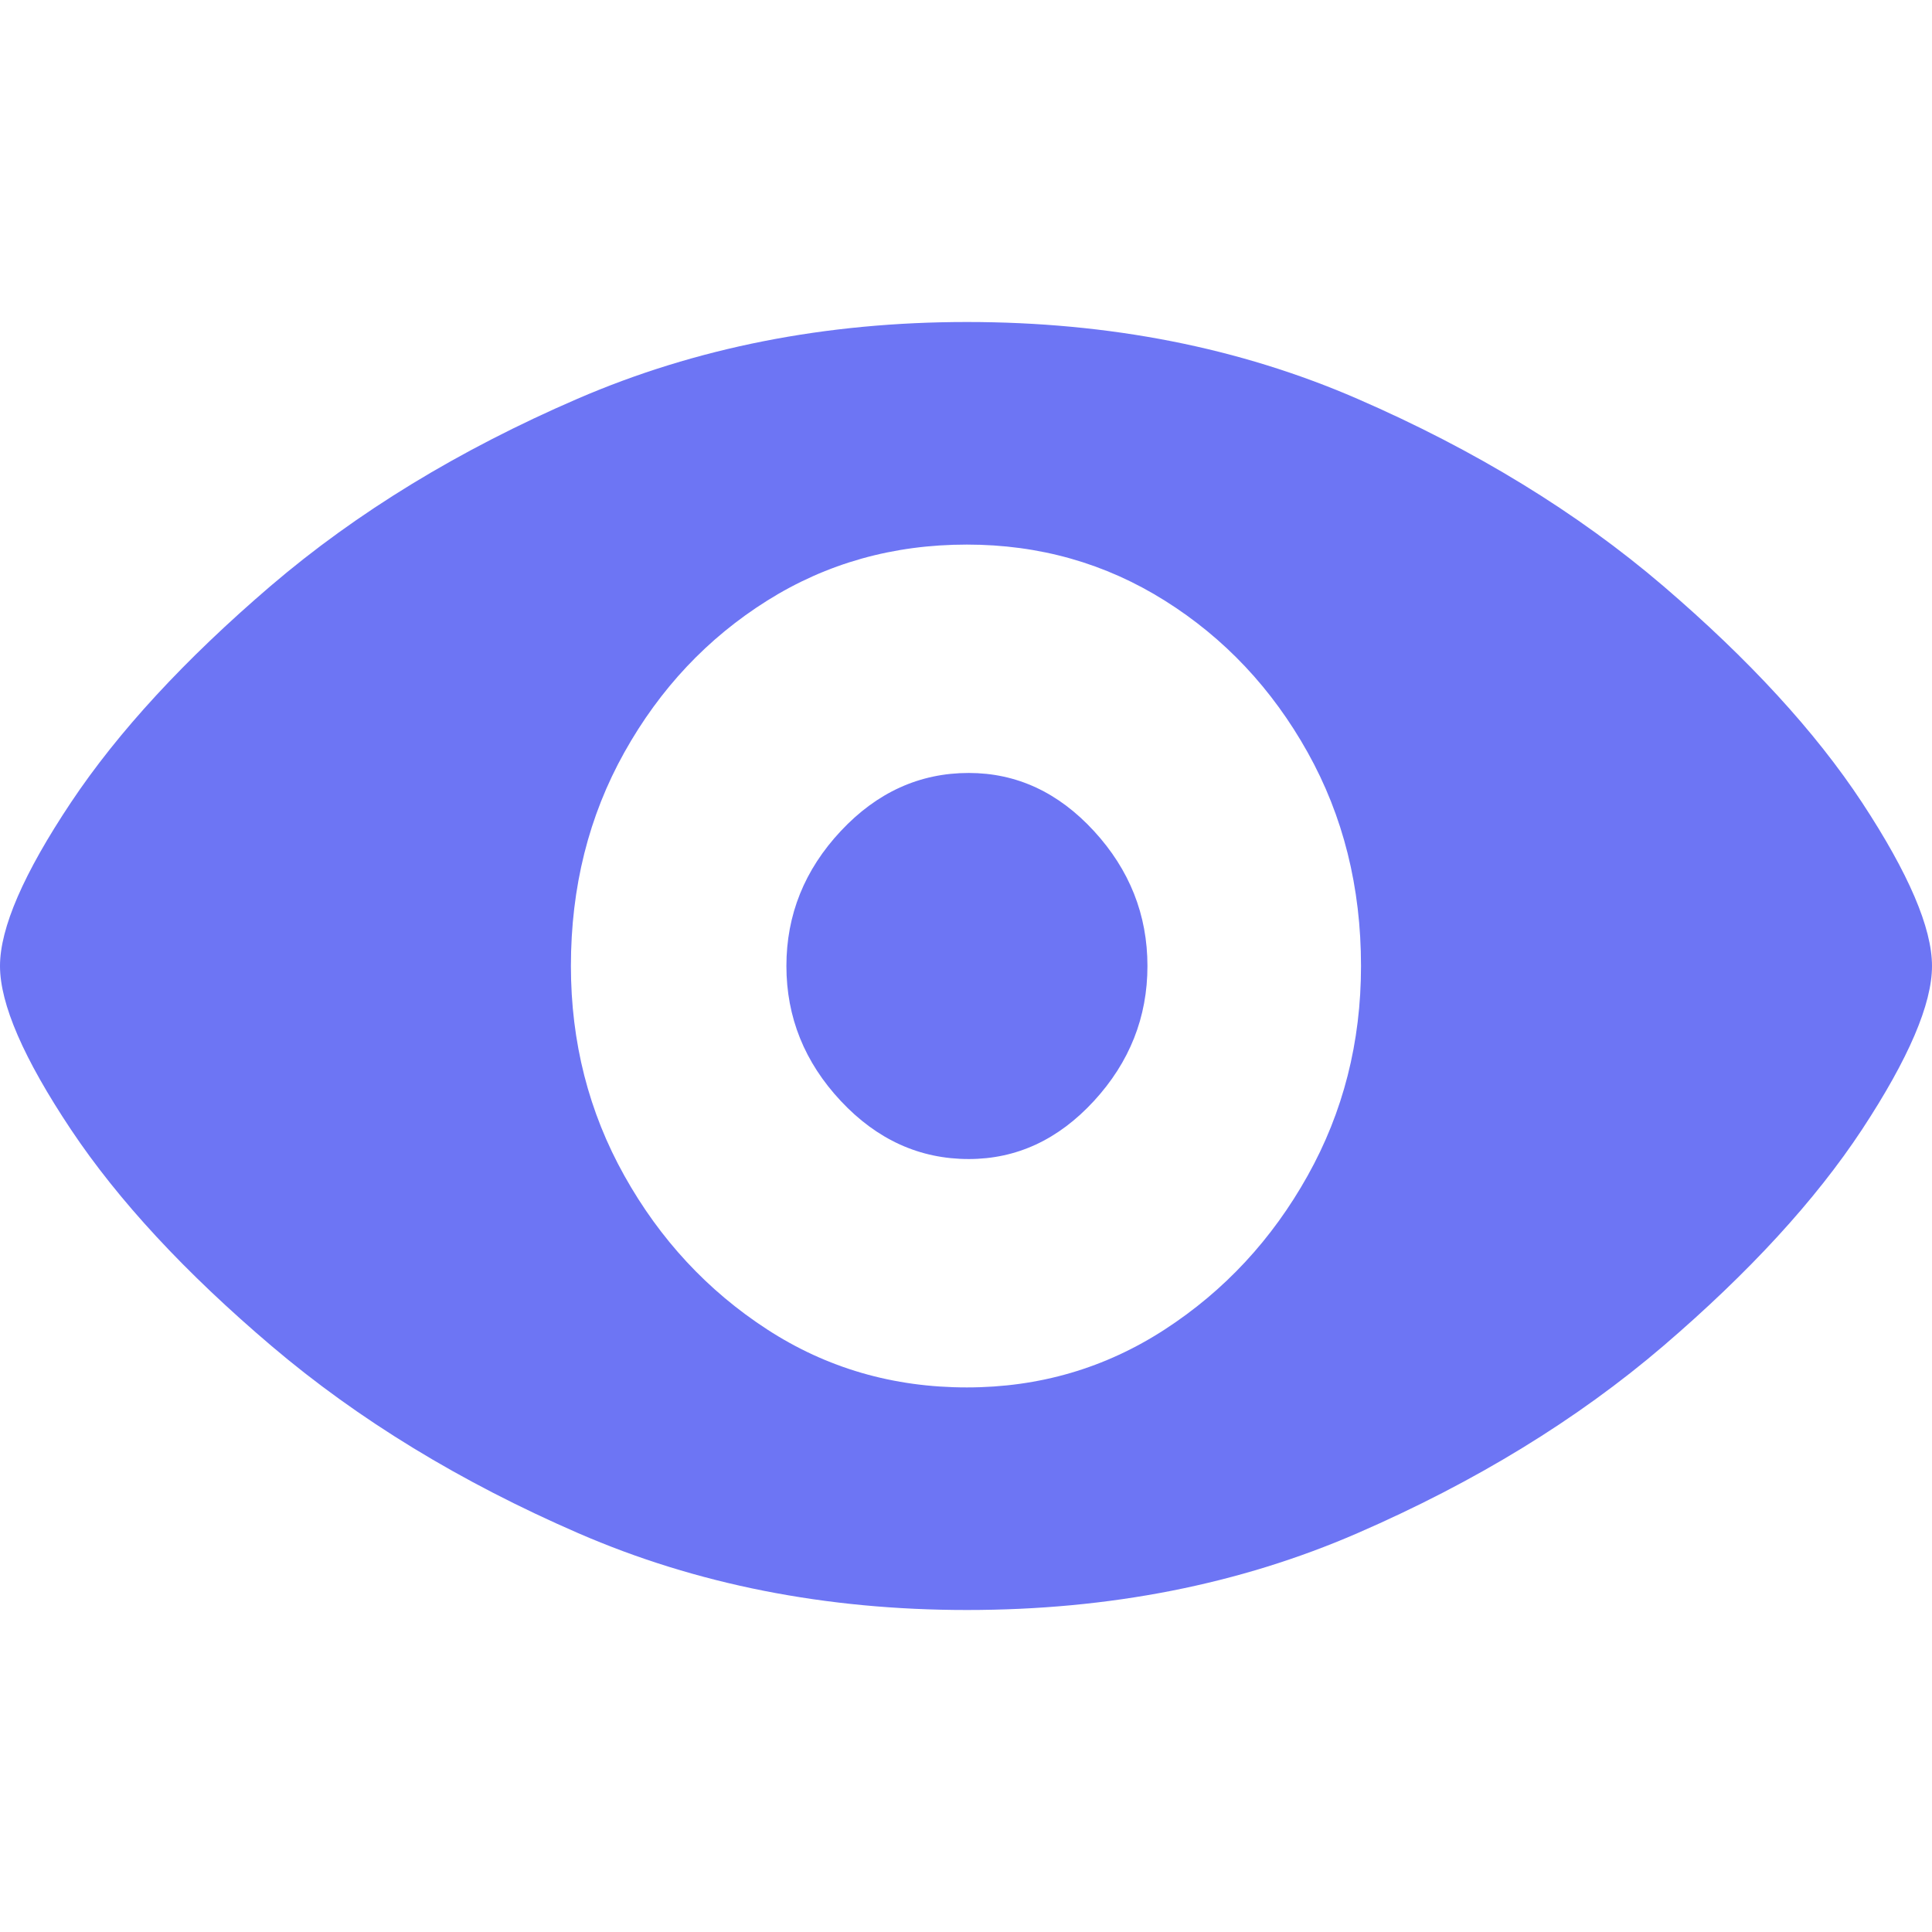 <svg width="24" height="24" viewBox="0 0 24 24" fill="none" xmlns="http://www.w3.org/2000/svg">
<path d="M12.011 20C13.781 20 15.398 19.682 16.862 19.046C18.326 18.41 19.592 17.635 20.66 16.722C21.727 15.808 22.551 14.911 23.131 14.031C23.71 13.15 24 12.473 24 12C24 11.527 23.71 10.85 23.131 9.969C22.551 9.089 21.727 8.192 20.66 7.278C19.592 6.365 18.326 5.59 16.862 4.954C15.398 4.318 13.781 4 12.011 4C10.257 4 8.644 4.318 7.173 4.954C5.701 5.59 4.431 6.365 3.363 7.278C2.296 8.192 1.468 9.089 0.881 9.969C0.294 10.85 0 11.527 0 12C0 12.473 0.294 13.15 0.881 14.031C1.468 14.911 2.299 15.808 3.375 16.722C4.45 17.635 5.72 18.41 7.184 19.046C8.648 19.682 10.257 20 12.011 20ZM12.011 17.235C11.096 17.235 10.269 16.995 9.529 16.514C8.789 16.033 8.198 15.396 7.756 14.605C7.314 13.815 7.092 12.946 7.092 12C7.092 11.021 7.314 10.137 7.756 9.346C8.198 8.555 8.789 7.927 9.529 7.462C10.269 6.997 11.096 6.765 12.011 6.765C12.911 6.765 13.731 6.997 14.471 7.462C15.211 7.927 15.802 8.555 16.244 9.346C16.686 10.137 16.907 11.021 16.907 12C16.907 12.946 16.686 13.815 16.244 14.605C15.802 15.396 15.211 16.033 14.471 16.514C13.731 16.995 12.911 17.235 12.011 17.235ZM12.034 14.398C12.629 14.398 13.148 14.157 13.59 13.676C14.032 13.195 14.254 12.636 14.254 12C14.254 11.364 14.032 10.805 13.59 10.324C13.148 9.843 12.629 9.602 12.034 9.602C11.424 9.602 10.894 9.843 10.444 10.324C9.994 10.805 9.769 11.364 9.769 12C9.769 12.636 9.994 13.195 10.444 13.676C10.894 14.157 11.424 14.398 12.034 14.398Z" fill="#6D75F4"/>
</svg>
